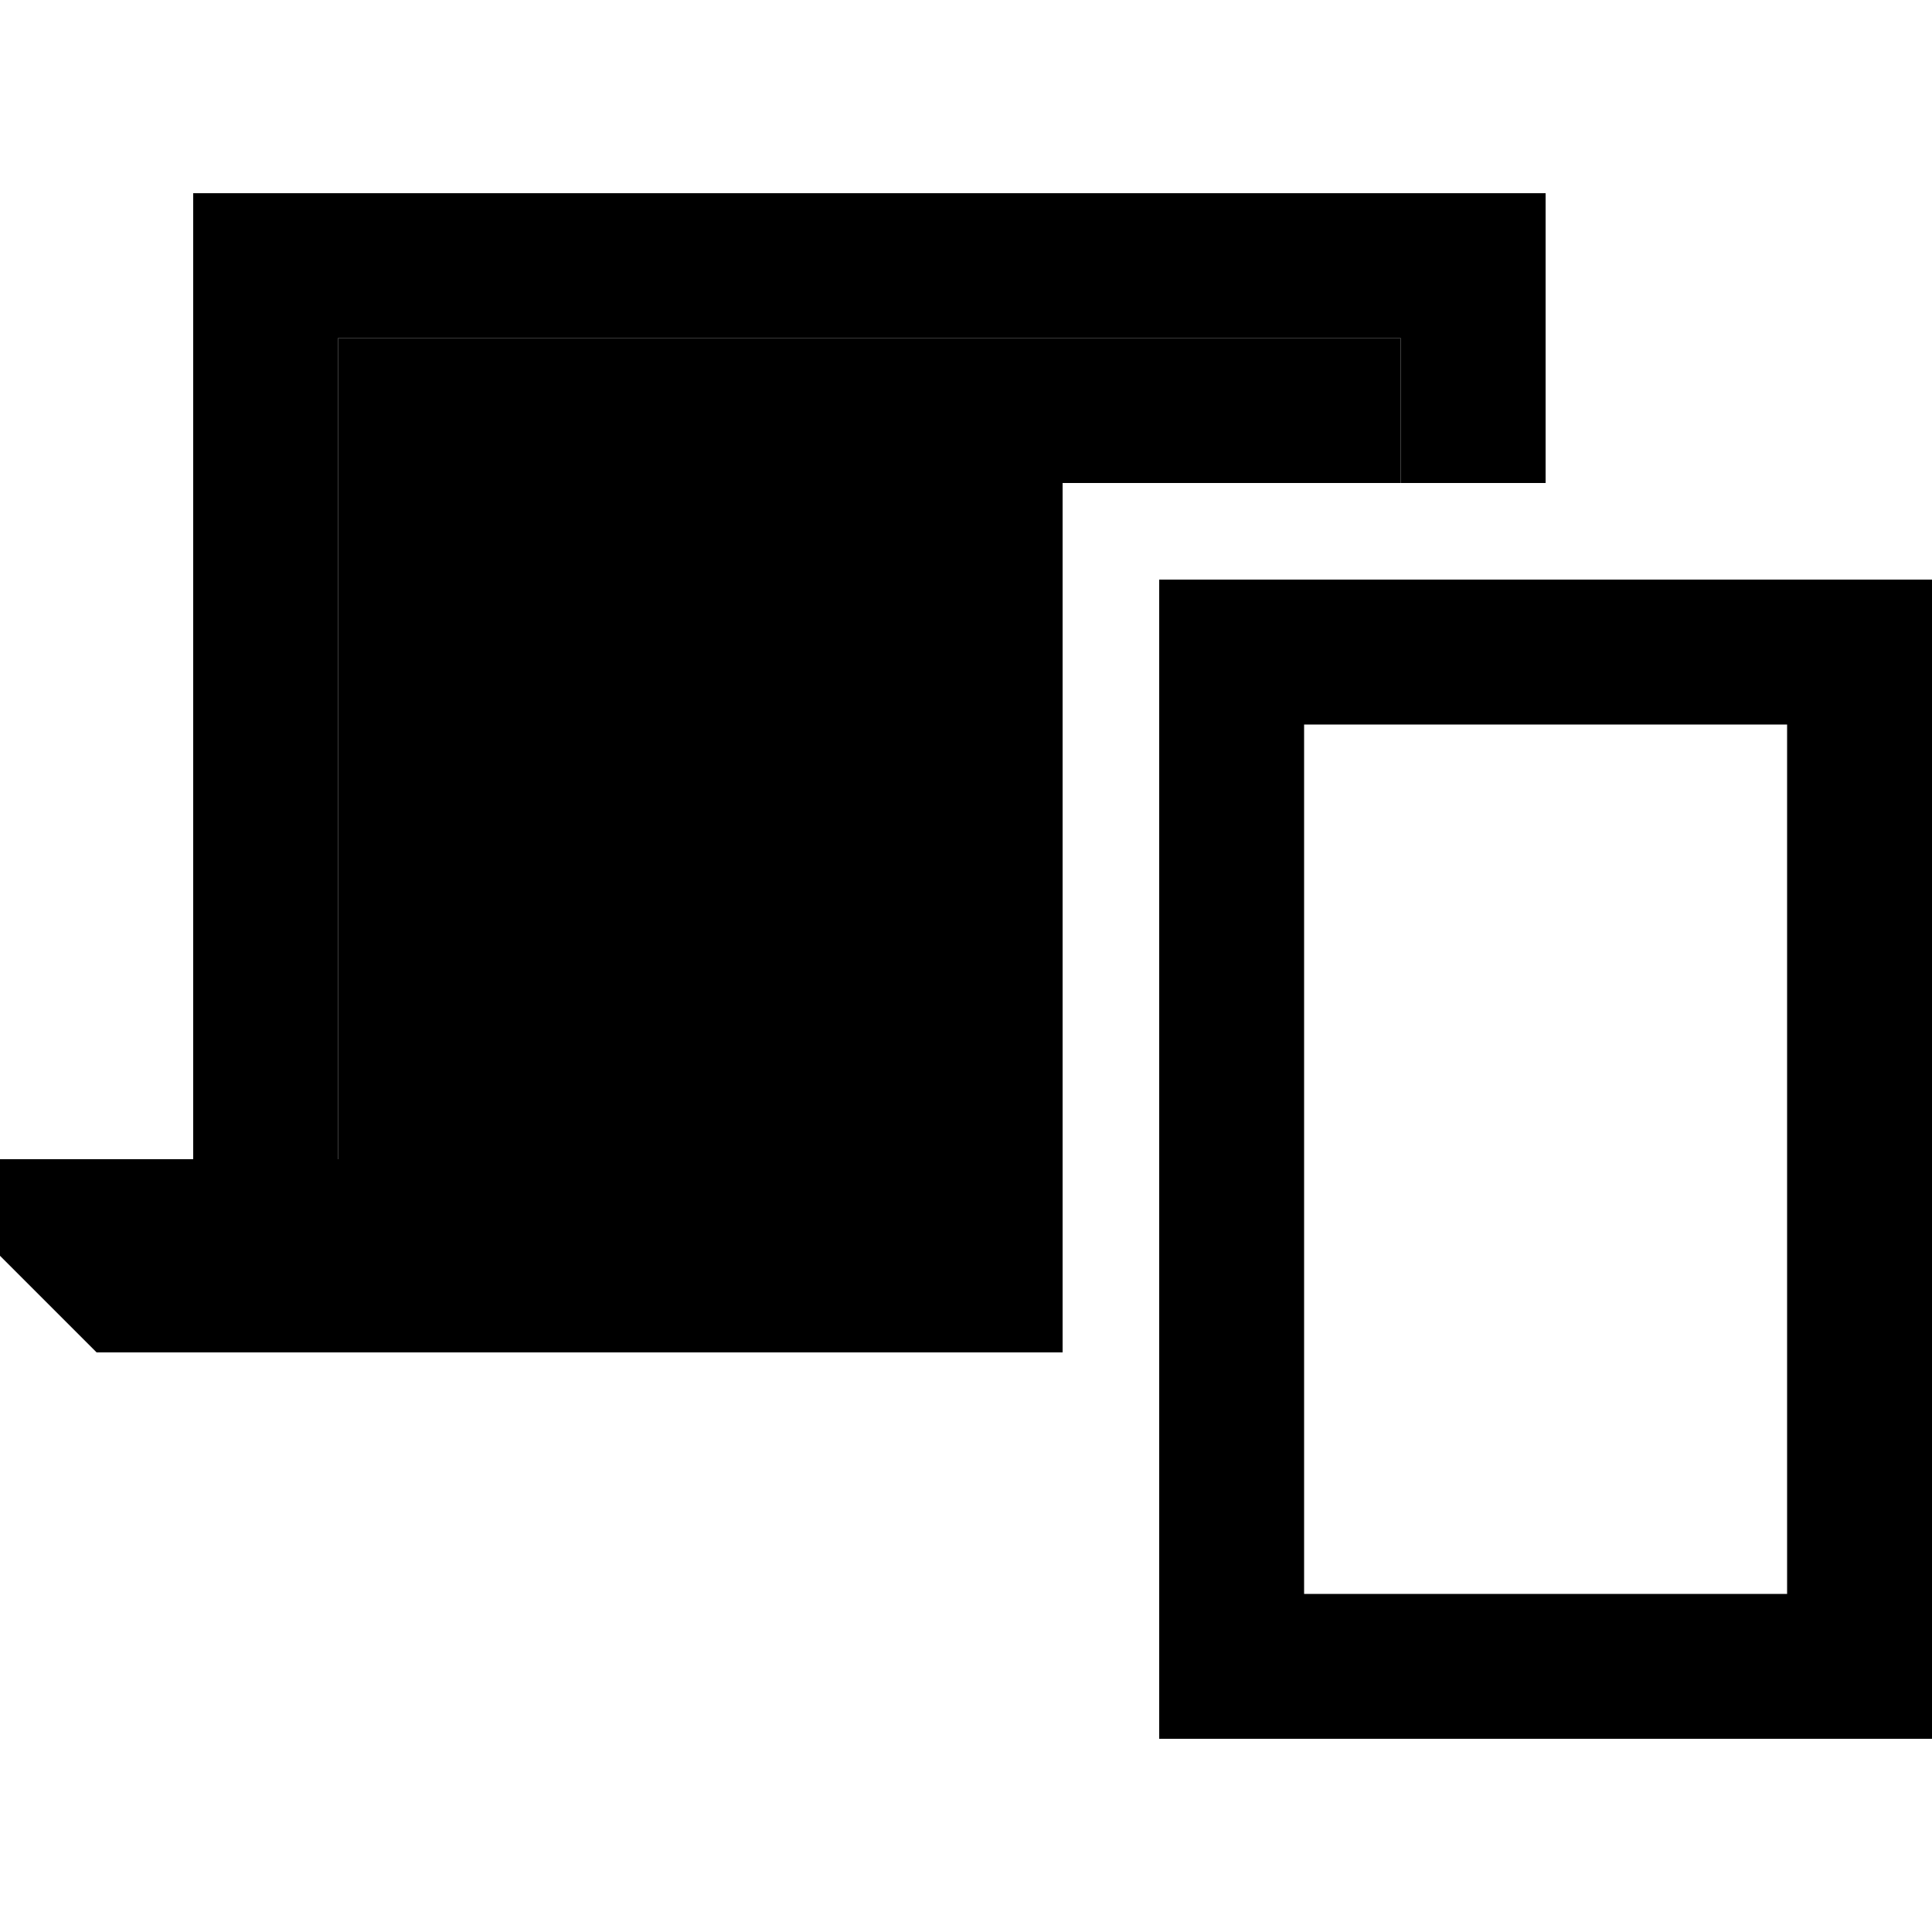 <svg xmlns="http://www.w3.org/2000/svg" width="24" height="24" viewBox="0 0 640 512"><path class="pr-icon-duotone-secondary" d="M112 48l0 272 240 0 0-224 112 0 0-48L112 48z"/><path class="pr-icon-duotone-primary" d="M112 48l352 0 0 48 48 0 0-48 0-48L464 0 112 0 64 0l0 48 0 272L0 320l0 32 32 32 320 0 0-64-240 0 0-272zM384 512l48 0 160 0 48 0 0-48 0-288 0-48-48 0-160 0-48 0 0 48 0 288 0 48zm208-48l-160 0 0-288 160 0 0 288z"/></svg>